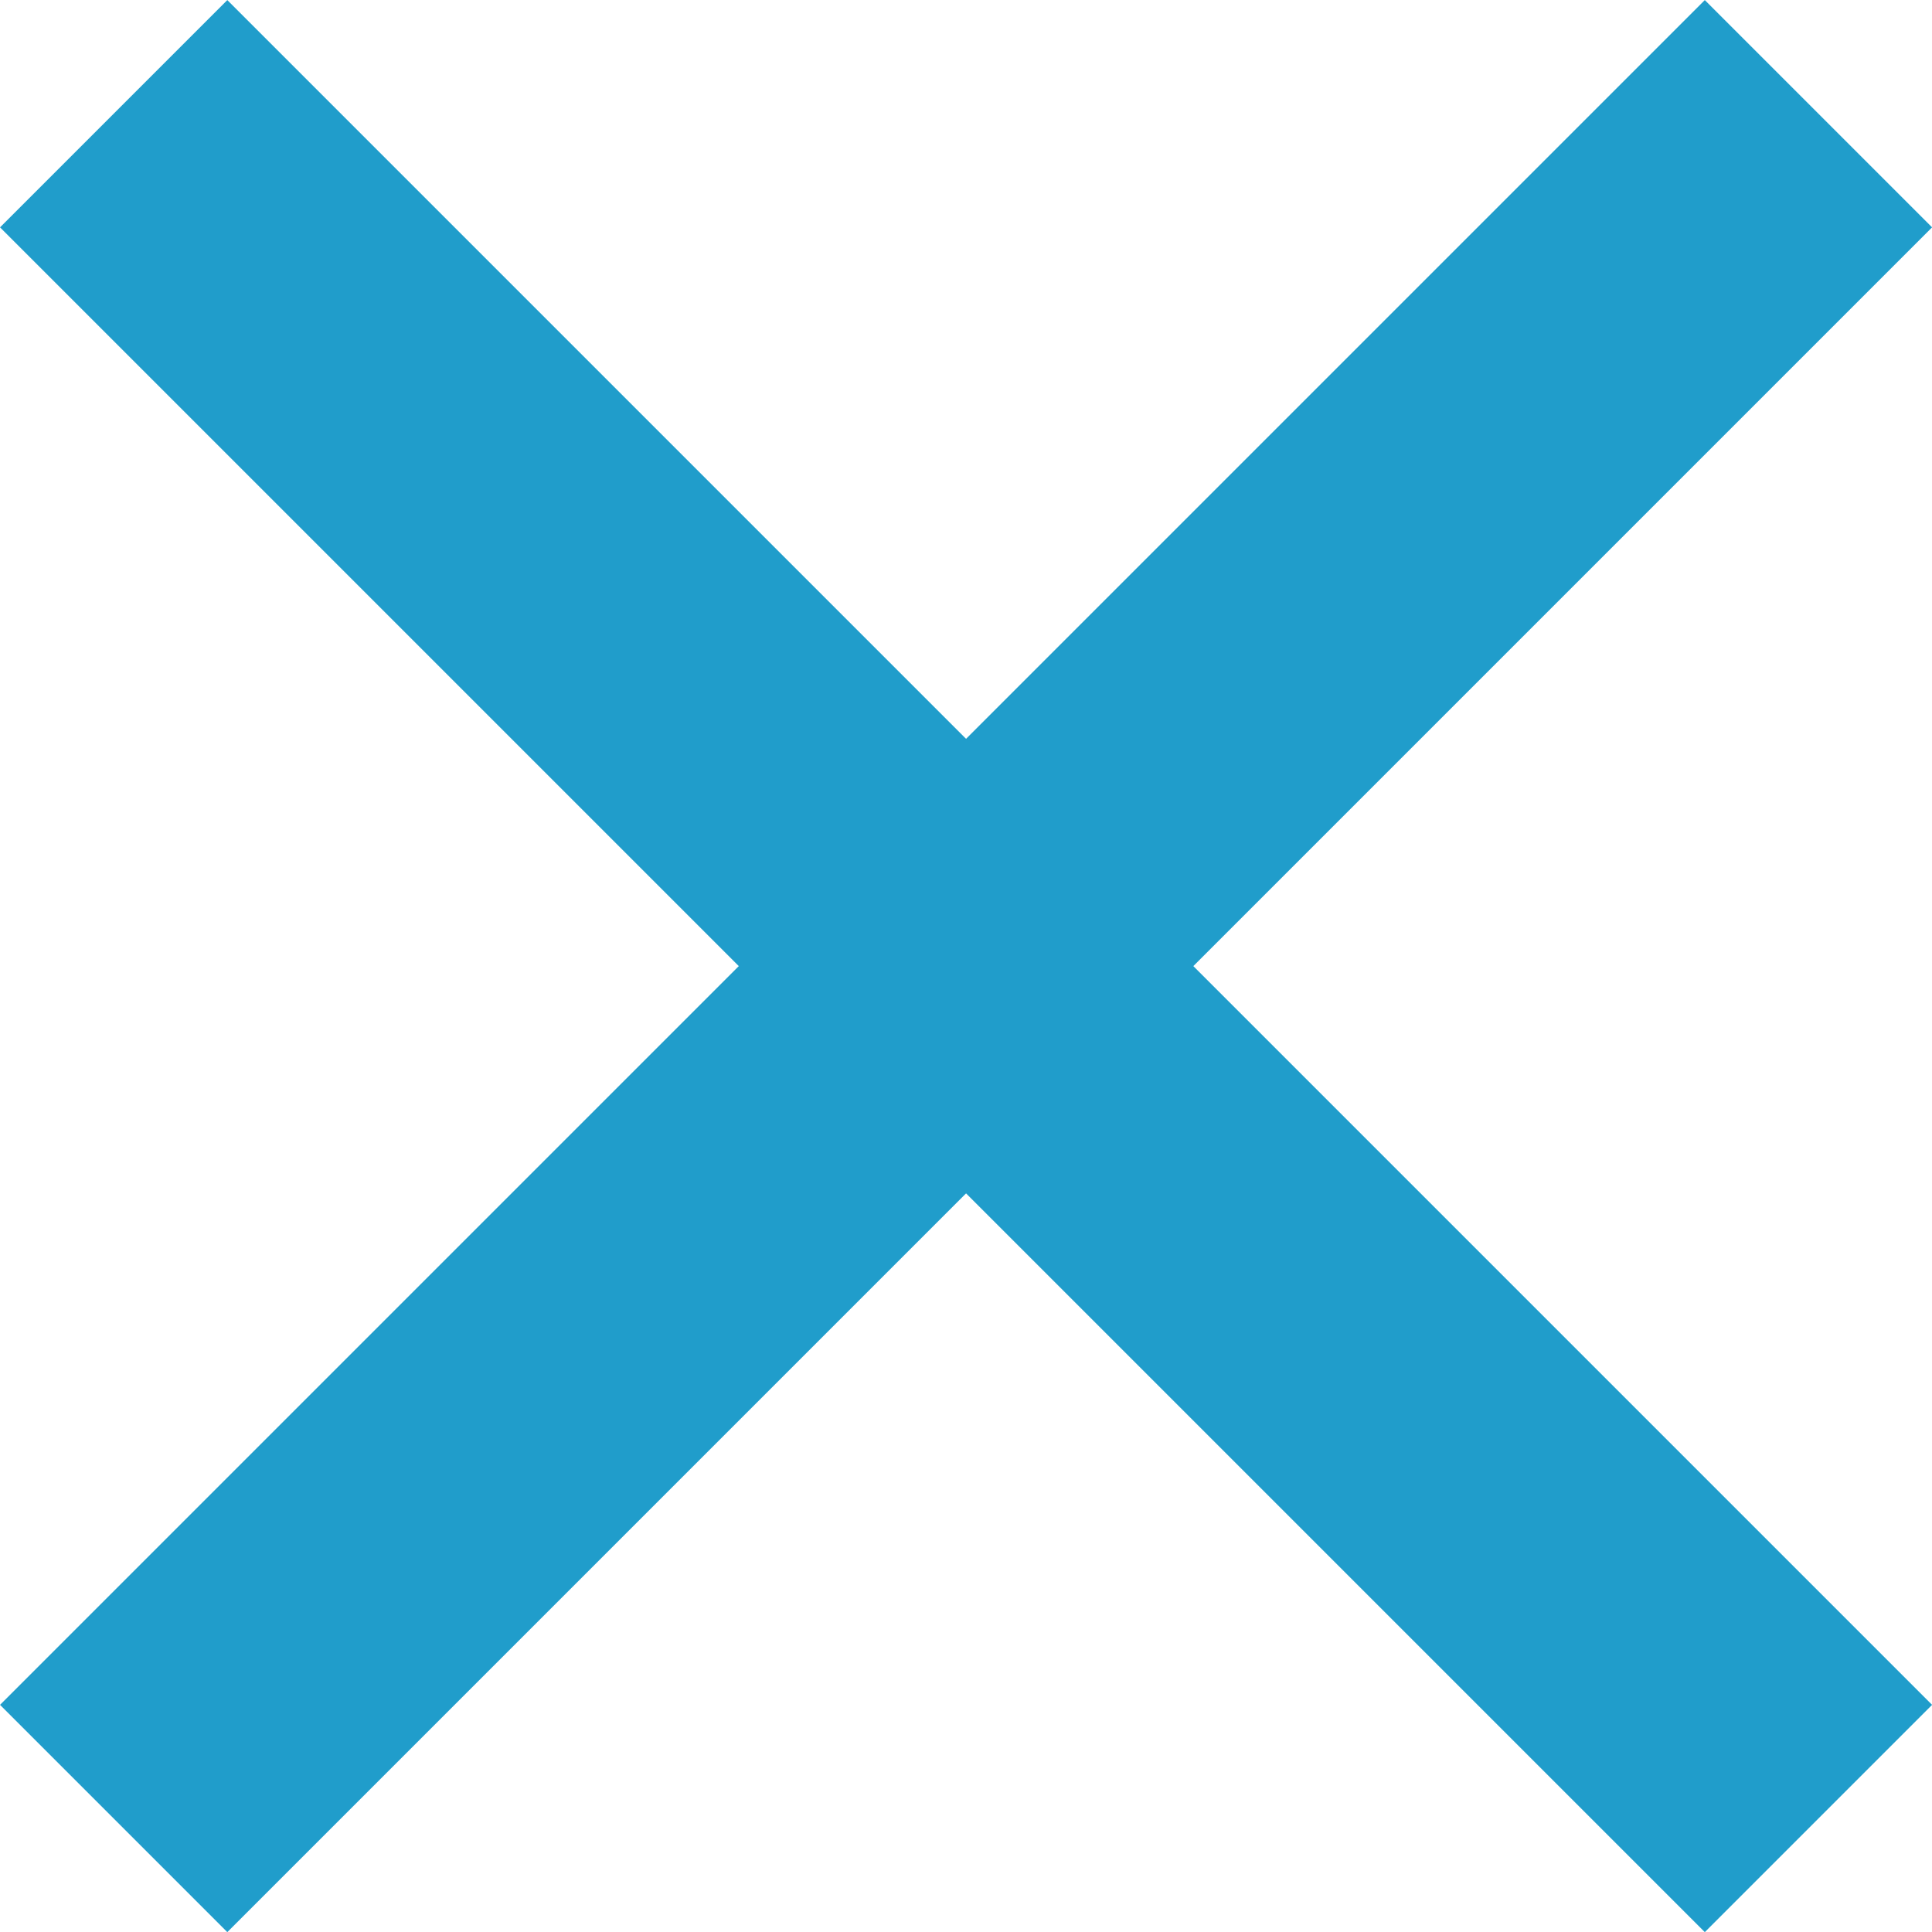 <?xml version="1.0" encoding="UTF-8"?>
<svg id="b" data-name="Ebene 2" xmlns="http://www.w3.org/2000/svg" viewBox="0 0 93.59 93.59">
  <defs>
    <style>
      .k {
        fill: #209dcb;
      }
    </style>
  </defs>
  <g id="c" data-name="Ebene 1">
    <g id="d" data-name="design">
      <g id="e" data-name="fuer-anpacker">
        <g id="f" data-name="Group-22">
          <g id="g" data-name="Group-8">
            <g id="h" data-name="Group-7">
              <rect id="i" data-name="Rectangle" class="k" x="-11.6" y="39.01" width="116.79" height="15.57" transform="translate(-19.38 46.8) rotate(-45)"/>
              <rect id="j" data-name="Rectangle" class="k" x="39.01" y="-11.6" width="15.57" height="116.79" transform="translate(-19.38 46.8) rotate(-45)"/>
            </g>
          </g>
        </g>
      </g>
    </g>
  </g>
</svg>